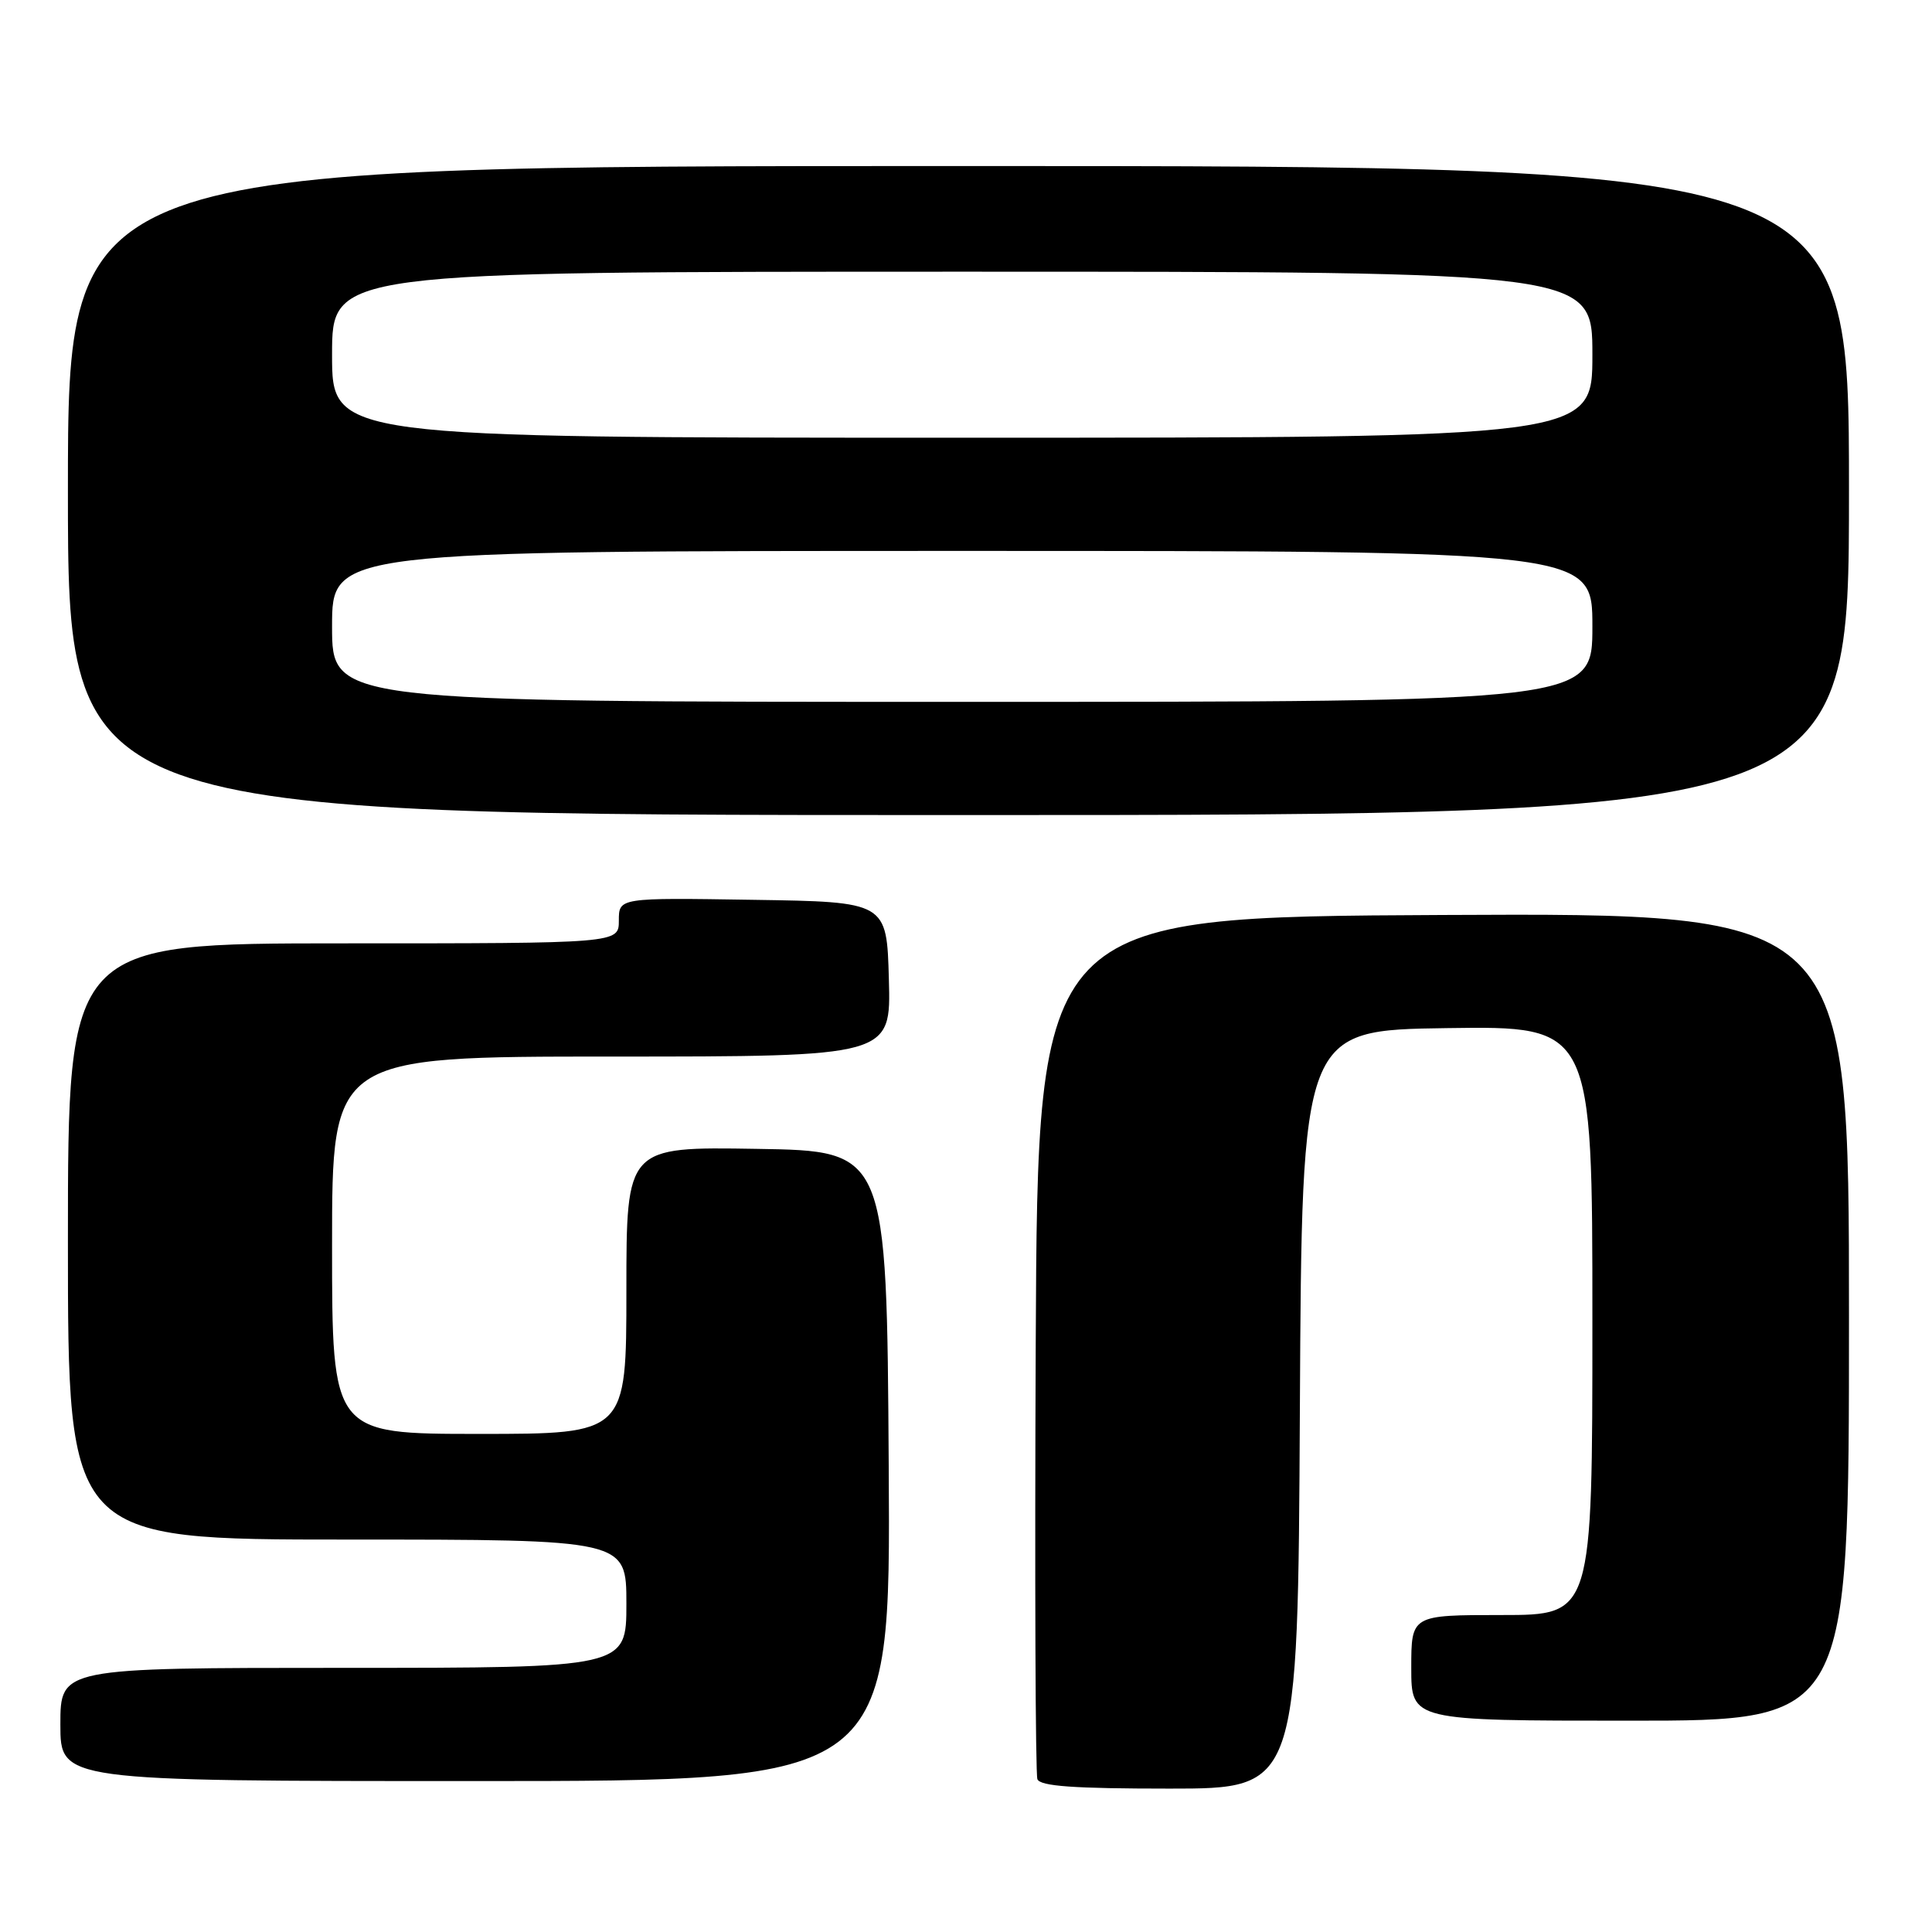 <?xml version="1.0" encoding="UTF-8" standalone="no"?>
<!DOCTYPE svg PUBLIC "-//W3C//DTD SVG 1.1//EN" "http://www.w3.org/Graphics/SVG/1.1/DTD/svg11.dtd" >
<svg xmlns="http://www.w3.org/2000/svg" xmlns:xlink="http://www.w3.org/1999/xlink" version="1.1" viewBox="0 0 256 256">
 <g >
 <path fill="currentColor"
d=" M 172.24 186.75 C 172.50 136.50 172.50 136.50 191.75 136.23 C 211.00 135.96 211.00 135.96 211.00 174.98 C 211.00 214.00 211.00 214.00 199.00 214.00 C 187.00 214.00 187.00 214.00 187.00 221.00 C 187.00 228.00 187.00 228.00 216.00 228.00 C 245.00 228.00 245.00 228.00 245.00 174.49 C 245.00 120.98 245.00 120.98 191.25 121.24 C 137.50 121.50 137.50 121.50 137.24 178.00 C 137.10 209.07 137.20 235.06 137.46 235.75 C 137.82 236.68 142.26 237.00 154.96 237.00 C 171.98 237.00 171.98 237.00 172.24 186.75 Z  M 117.76 194.25 C 117.50 152.50 117.50 152.50 100.25 152.23 C 83.00 151.95 83.00 151.95 83.00 170.98 C 83.00 190.00 83.00 190.00 63.50 190.00 C 44.00 190.00 44.00 190.00 44.00 165.00 C 44.00 140.00 44.00 140.00 81.03 140.00 C 118.07 140.00 118.07 140.00 117.78 129.75 C 117.50 119.50 117.50 119.50 99.75 119.23 C 82.00 118.95 82.00 118.95 82.00 121.98 C 82.00 125.00 82.00 125.00 45.50 125.00 C 9.00 125.00 9.00 125.00 9.00 164.50 C 9.00 204.00 9.00 204.00 46.00 204.00 C 83.00 204.00 83.00 204.00 83.00 212.50 C 83.00 221.00 83.00 221.00 45.50 221.00 C 8.00 221.00 8.00 221.00 8.00 228.50 C 8.00 236.00 8.00 236.00 63.01 236.00 C 118.02 236.00 118.02 236.00 117.76 194.25 Z  M 245.00 65.00 C 245.00 22.00 245.00 22.00 127.00 22.00 C 9.00 22.00 9.00 22.00 9.00 65.00 C 9.00 108.00 9.00 108.00 127.00 108.00 C 245.00 108.00 245.00 108.00 245.00 65.00 Z  M 44.00 83.00 C 44.00 73.00 44.00 73.00 127.50 73.00 C 211.00 73.00 211.00 73.00 211.00 83.00 C 211.00 93.00 211.00 93.00 127.50 93.00 C 44.00 93.00 44.00 93.00 44.00 83.00 Z  M 44.00 47.00 C 44.00 36.00 44.00 36.00 127.50 36.00 C 211.00 36.00 211.00 36.00 211.00 47.00 C 211.00 58.00 211.00 58.00 127.50 58.00 C 44.00 58.00 44.00 58.00 44.00 47.00 Z "/>
</g>
</svg>